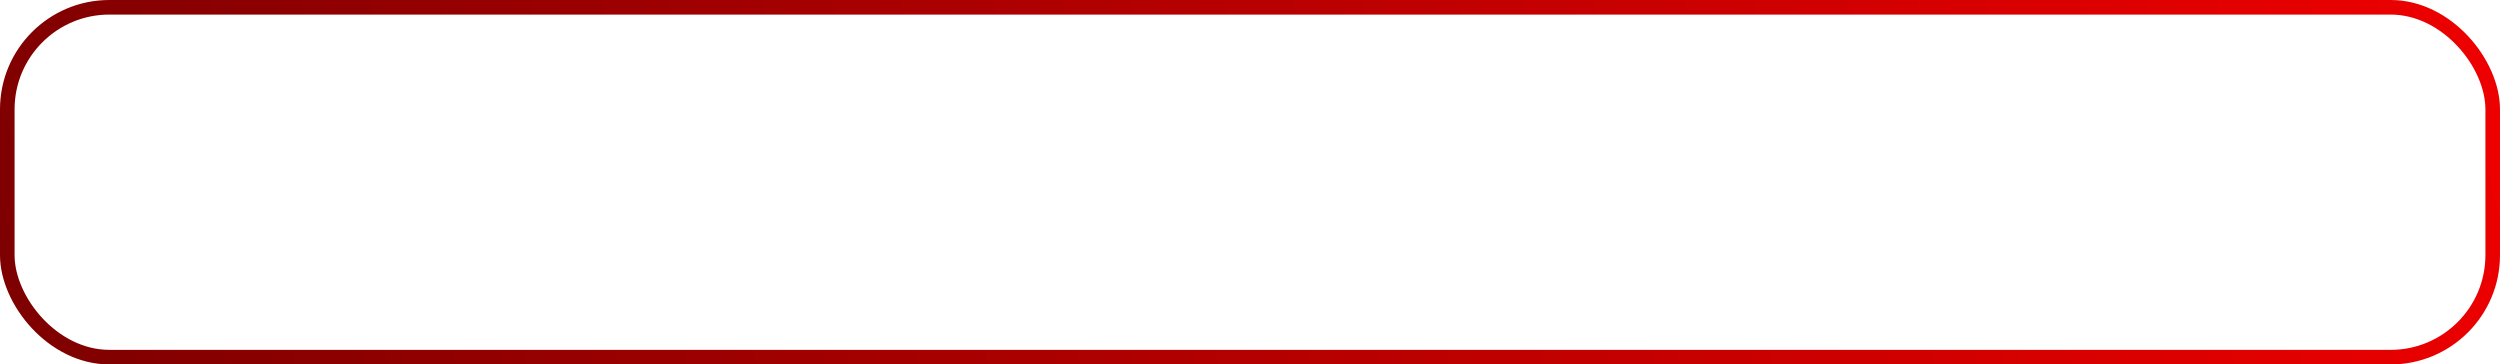 <svg width="343" height="50" viewBox="0 0 343 50" fill="none" xmlns="http://www.w3.org/2000/svg">
<g filter="url(#filter0_b_75_6670)">
<rect x="1" y="1" width="341" height="48" rx="14" stroke="url(#paint0_linear_75_6670)" stroke-width="2"/>
</g>
<defs>
<filter id="filter0_b_75_6670" x="-17" y="-17" width="377" height="84" filterUnits="userSpaceOnUse" color-interpolation-filters="sRGB">
<feFlood flood-opacity="0" result="BackgroundImageFix"/>
<feGaussianBlur in="BackgroundImageFix" stdDeviation="8.5"/>
<feComposite in2="SourceAlpha" operator="in" result="effect1_backgroundBlur_75_6670"/>
<feBlend mode="normal" in="SourceGraphic" in2="effect1_backgroundBlur_75_6670" result="shape"/>
</filter>
<linearGradient id="paint0_linear_75_6670" x1="-30.012" y1="66.667" x2="389.649" y2="-33.194" gradientUnits="userSpaceOnUse">
<stop stop-color="#730000"/>
<stop offset="1" stop-color="#FF0000"/>
</linearGradient>
</defs>
</svg>
